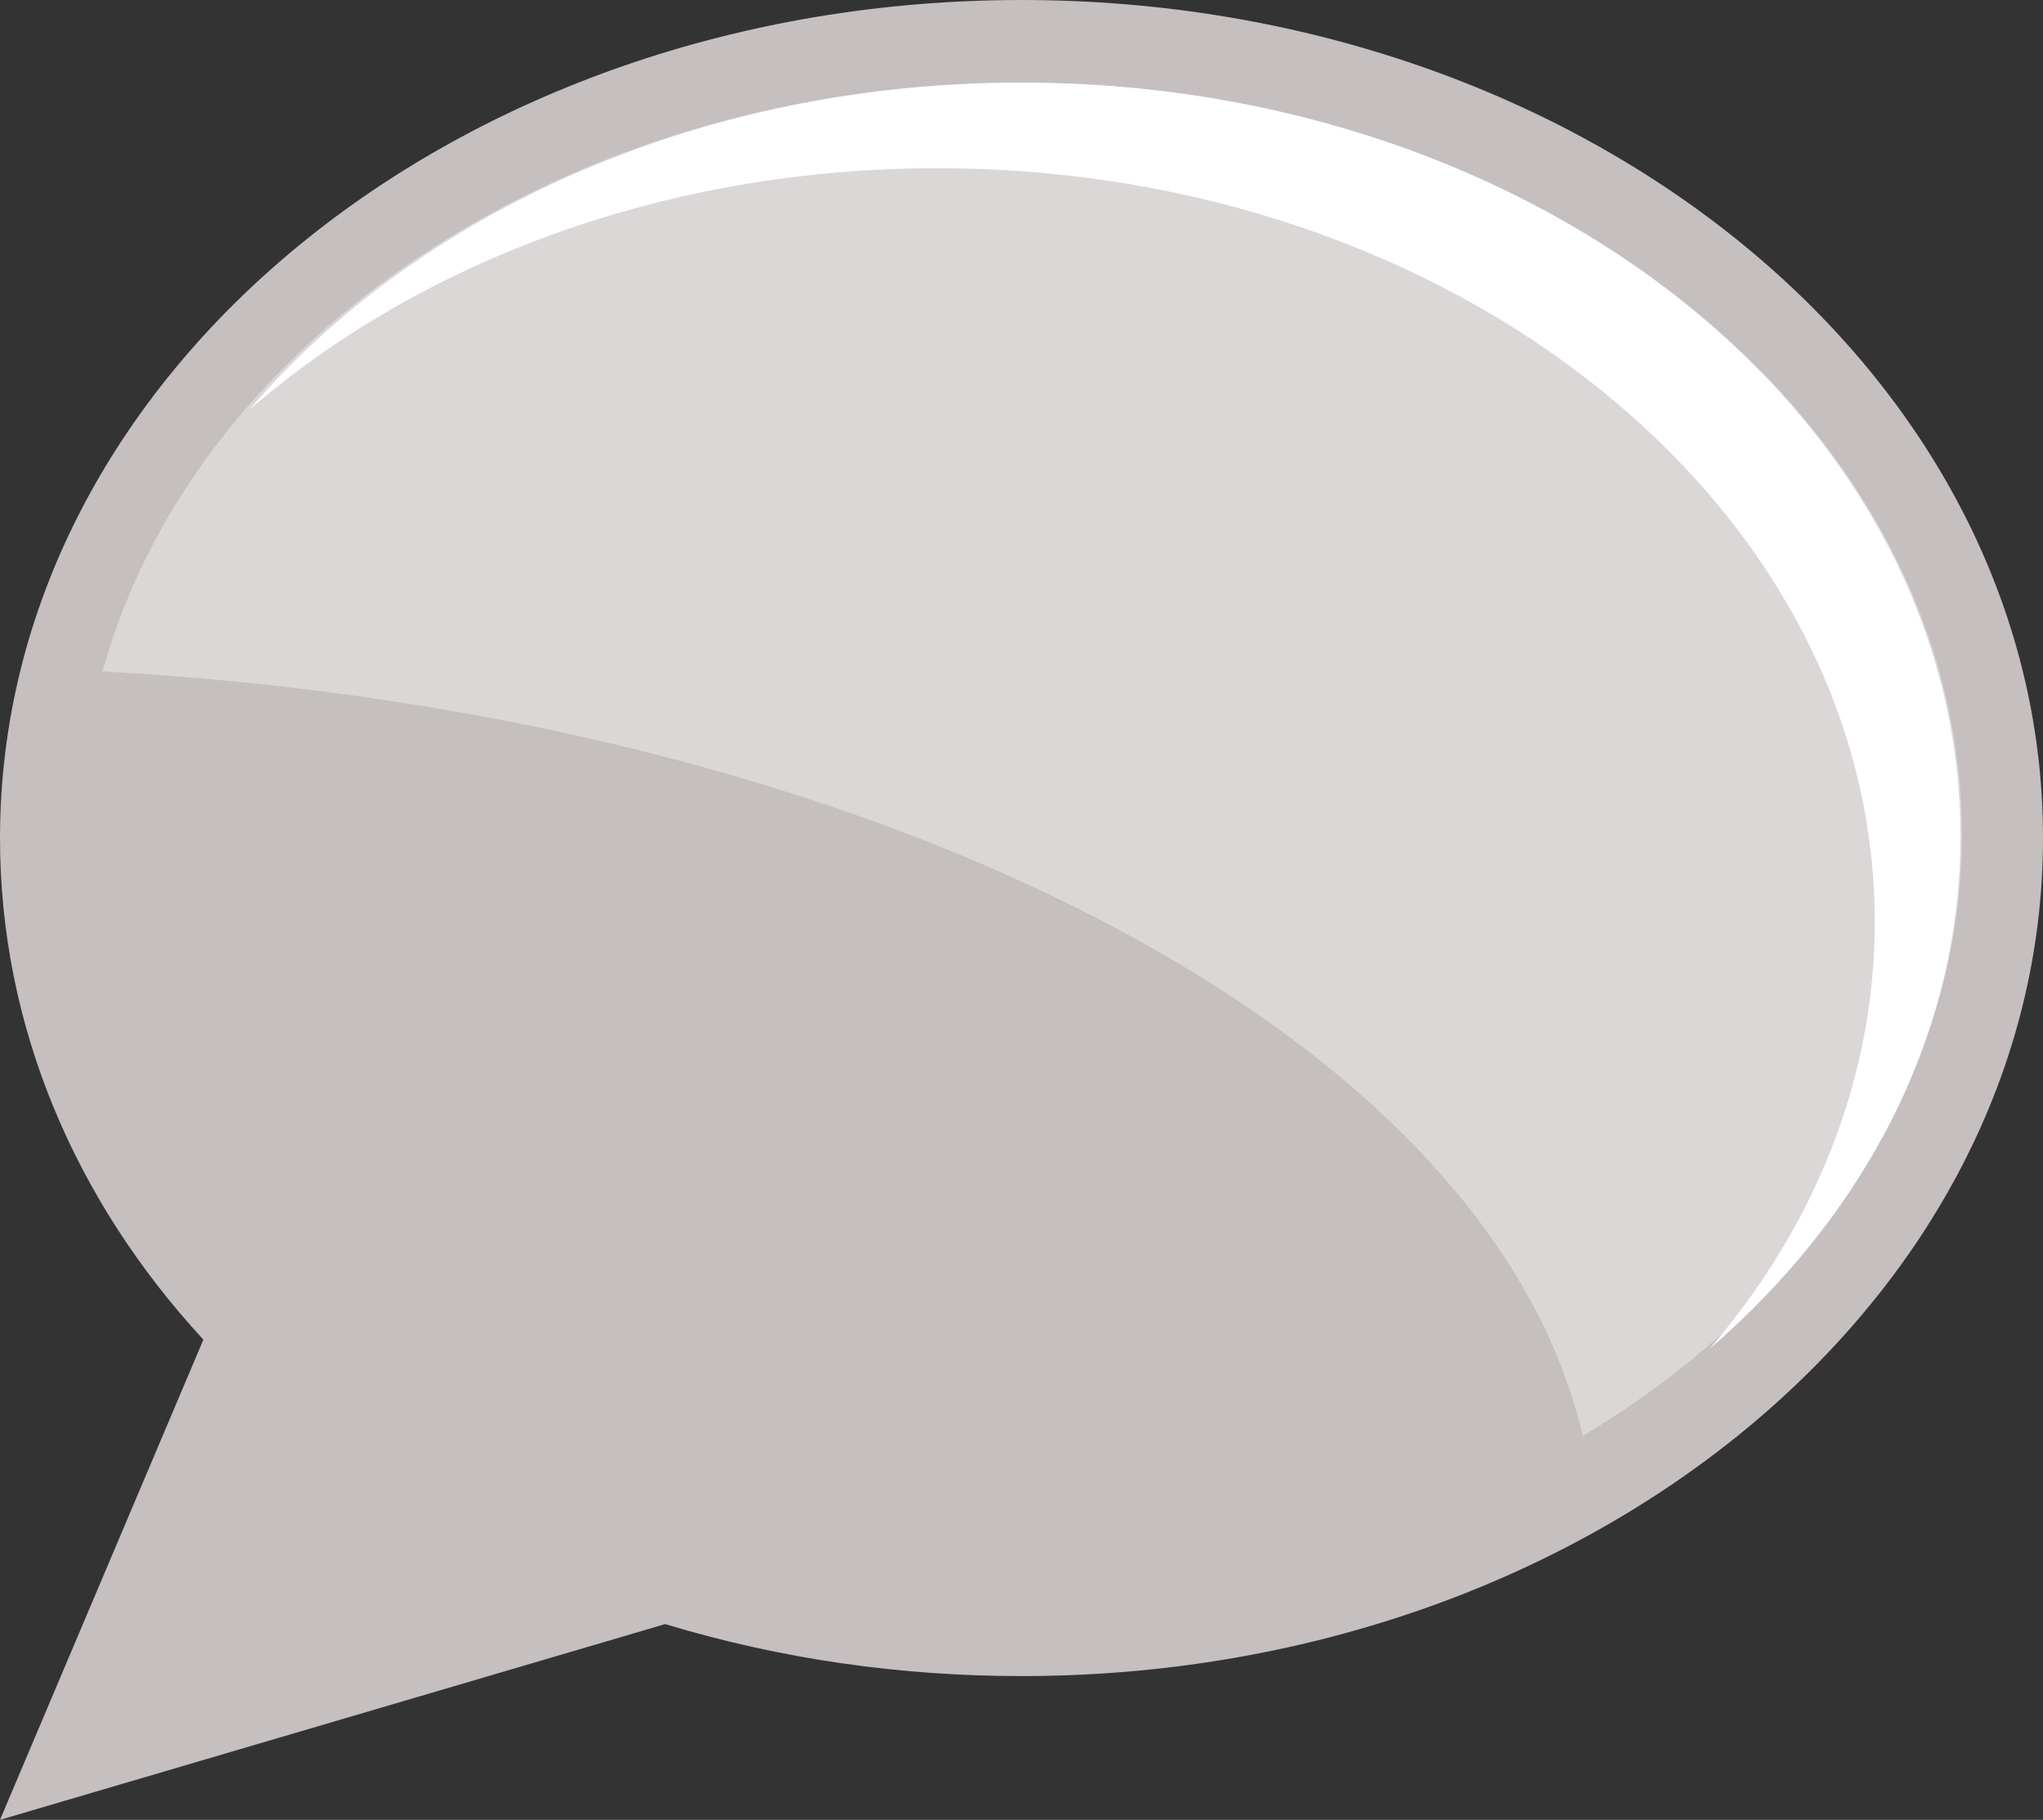 
  <svg
            version="1.1"
            id="Layer_1"
            xmlns="http://www.w3.org/2000/svg"
            xmlns:xlink="http://www.w3.org/1999/xlink"
            x="0px"
            y="0px"
            viewBox="0 0 133.6 119"
            xml:space="preserve"
          >
            <rect x="0" y="0" width="133.6" height="119" fill="#333333" stroke="none"/>
            <g id="gegonota_copy">
              <path
                fill-rule="evenodd"
                clip-rule="evenodd"
                fill="#C5BFBF"
                d="M43.8,104.5l0.4,0.1c7.4,2.2,15.2,3.4,23,3.4
            c36.2,0,65.6-23.9,65.6-53.2S103.4,1.6,67.2,1.6S1.6,25.5,1.6,54.8c0,11.5,4.5,22.5,13,31.7l0.6,0.7L2.7,116.6L43.8,104.5z"
              />
              <path
                fill-rule="evenodd"
                clip-rule="evenodd"
                fill="#C5BFBF"
                d="M66.8,2.8c35.3,0,64,23.3,64,52s-28.7,52-64,52
            c-7.6,0-15.2-1.1-22.5-3.3l-0.8-0.2l-0.8,0.2L4.9,114.7l11-26l0.7-1.7l-1.2-1.3C7.1,76.7,2.8,66,2.8,54.8
            C2.8,26.1,31.5,2.8,66.8,2.8 M66.8,0C29.9,0,0,24.5,0,54.8c0,12.3,4.9,23.7,13.3,32.8L0,119l43.5-12.8c7.6,2.3,15.4,3.4,23.3,3.4
            c36.9,0,66.8-24.5,66.8-54.8S103.7,0,66.8,0L66.8,0L66.8,0z"
              />
              <path
                fill-rule="evenodd"
                clip-rule="evenodd"
                fill="#DBD7D7"
                d="M66.7,5.4c-29.3,0-53.9,16.5-60,38.5c50.5,2.8,90.7,23.6,96.8,50
            c15-9,24.8-23.3,24.8-39.4C128.2,27.4,100.6,5.4,66.7,5.4"
              />
              <path
                fill-rule="evenodd"
                clip-rule="evenodd"
                fill="#FFFFFF"
                d="M66.8,5.4c-21,0-39.5,8.5-50.5,21.4C27.5,17.1,43.5,11,61.3,11
            c33.8,0,61.3,22.1,61.3,49.3c0,10.3-4,20-10.8,27.9c10.2-8.8,16.4-20.6,16.4-33.5C128.2,27.5,100.7,5.4,66.8,5.4"
              />
            </g>
          </svg>
